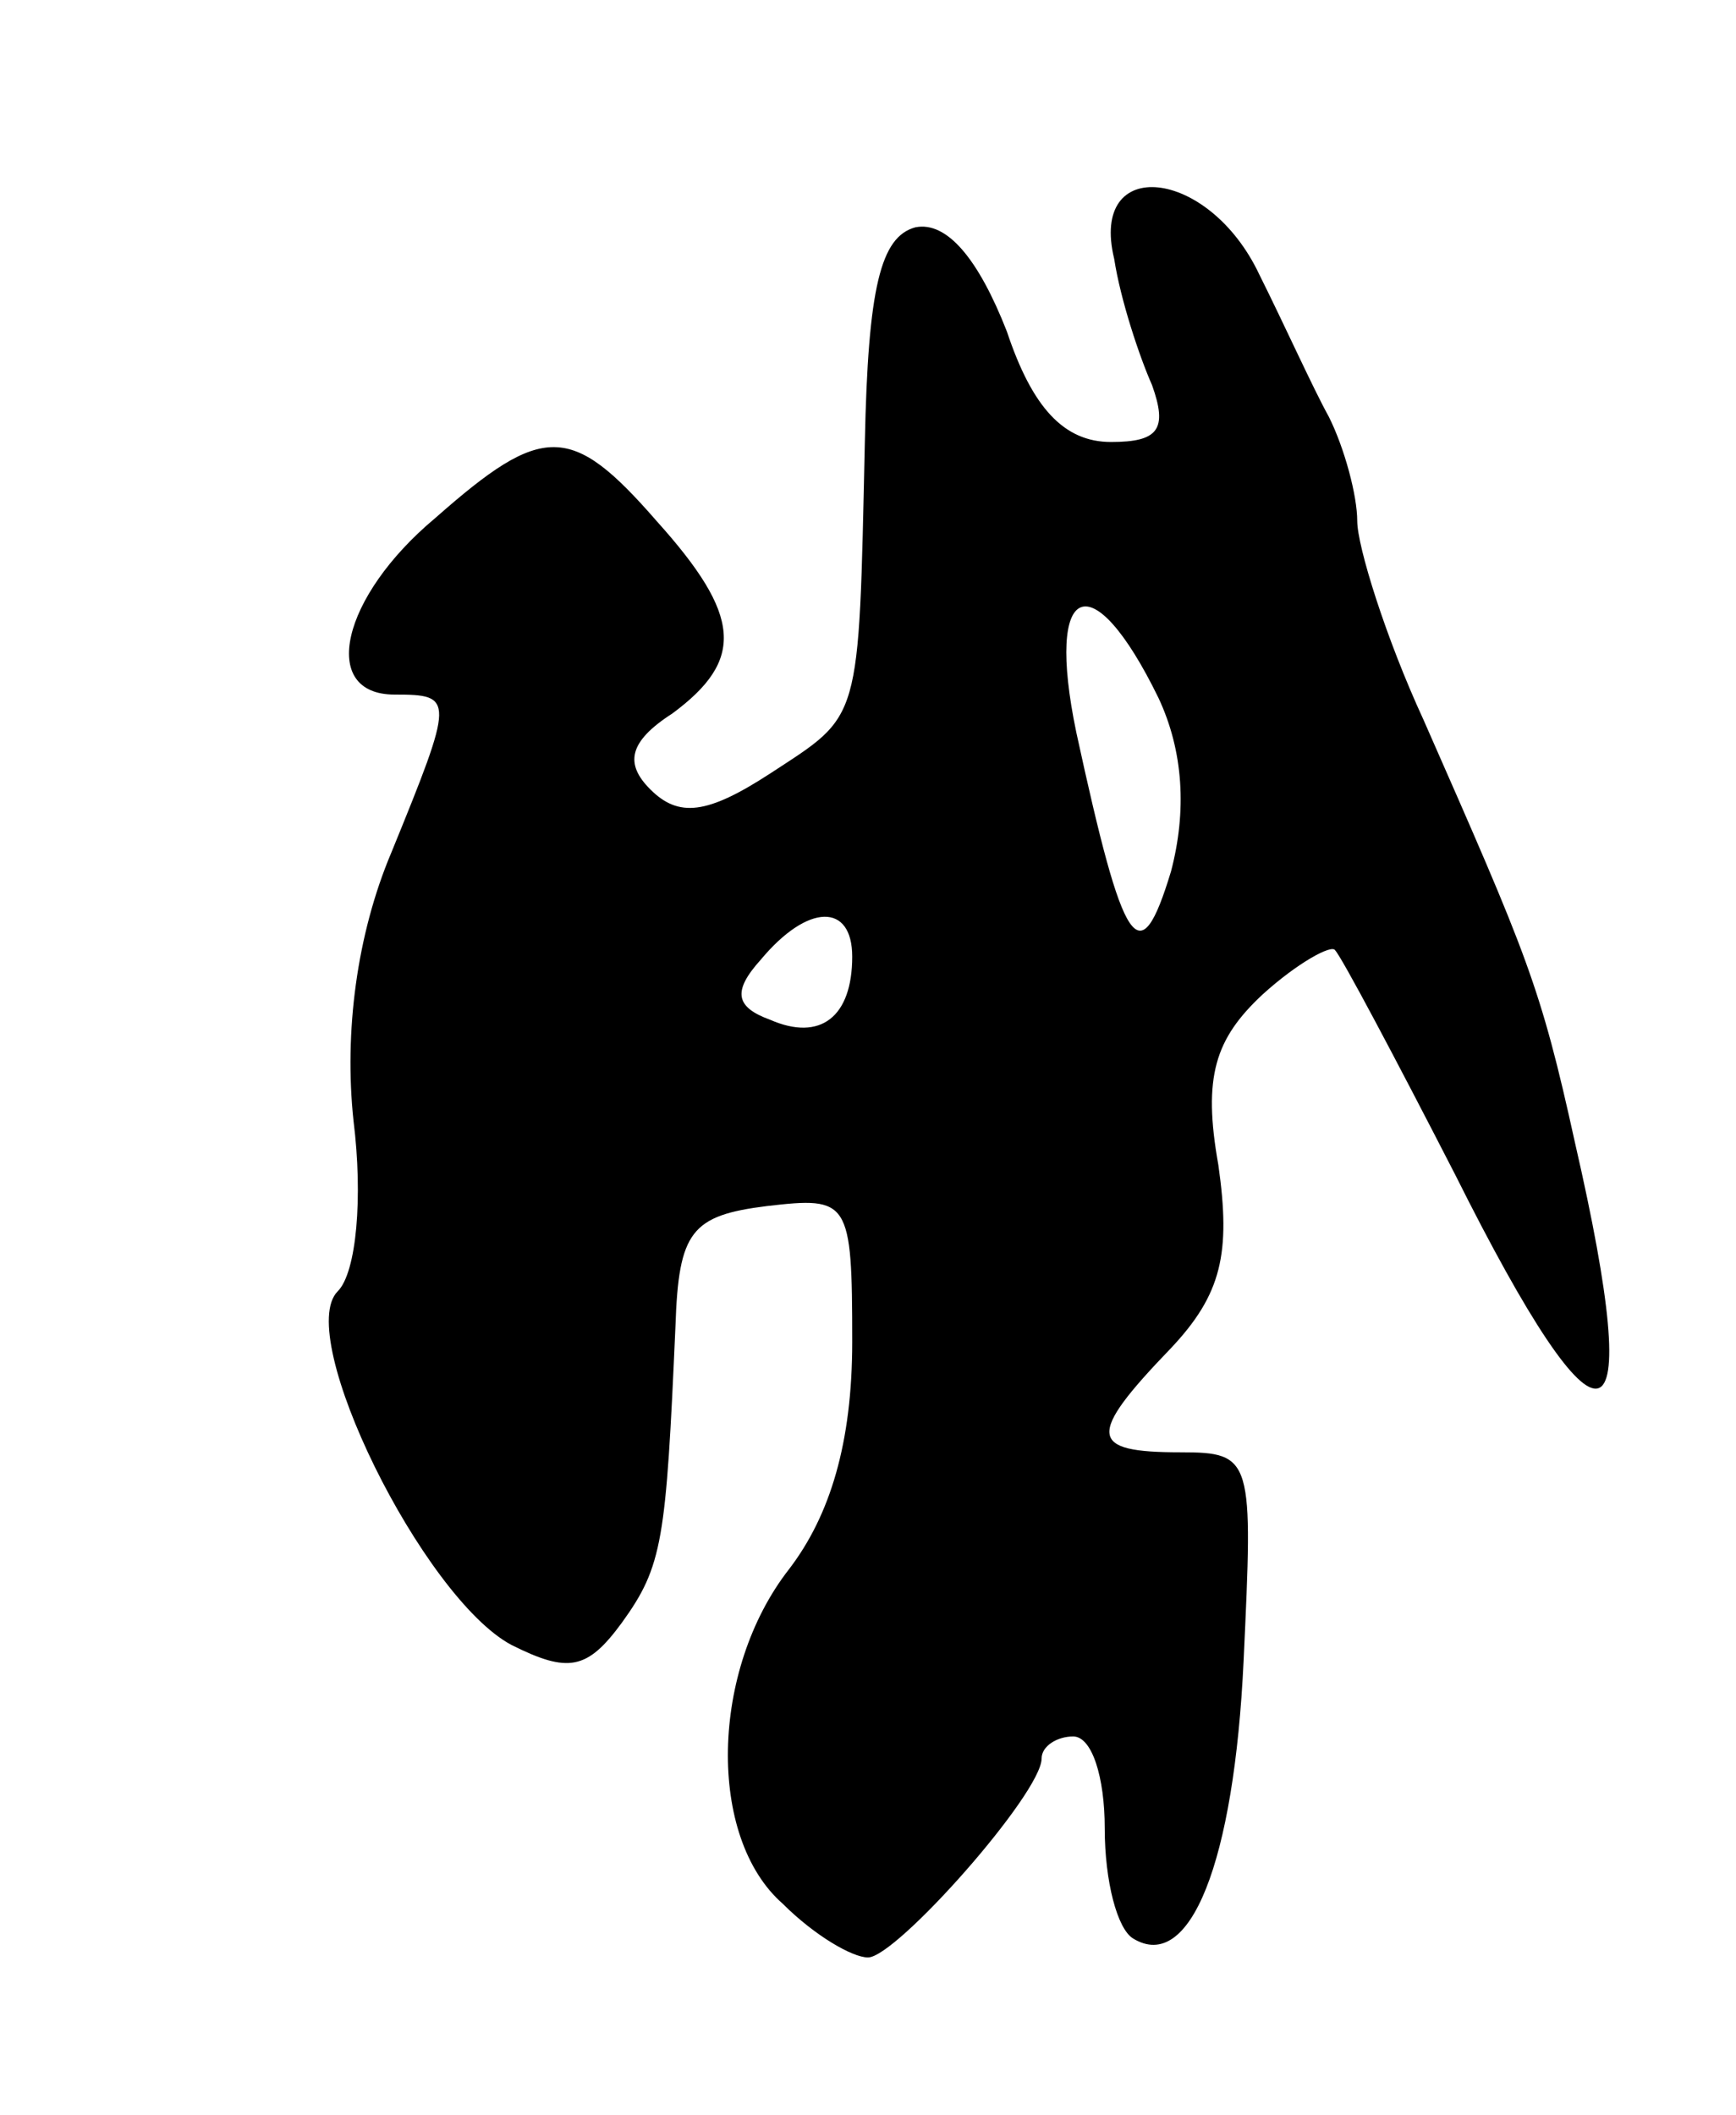<svg version="1.0" xmlns="http://www.w3.org/2000/svg"
 width="55pt" height="67pt" viewBox="0 0 55 67"
 preserveAspectRatio="xMidYMid meet">
<g transform="translate(0,67) scale(0.1,-0.1)"
fill="#000000" stroke="none">
<path d="M353 588 c2 -13 8 -31 12 -40 5 -14 2 -18 -13 -18 -15 0 -25 11 -33
35 -9 23 -19 35 -29 33 -11 -3 -15 -19 -16 -68 -2 -90 -1 -86 -30 -105 -20
-13 -29 -14 -38 -5 -8 8 -7 15 7 24 23 17 22 31 -5 61 -27 31 -36 31 -70 1
-30 -25 -37 -56 -13 -56 19 0 19 -1 -1 -50 -11 -26 -15 -57 -12 -85 3 -24 1
-48 -5 -54 -14 -14 27 -97 55 -112 18 -9 24 -8 35 7 13 18 14 26 17 94 1 30 5
35 29 38 26 3 27 2 27 -43 0 -32 -7 -55 -20 -72 -25 -32 -26 -85 -2 -106 10
-10 22 -17 27 -17 9 0 55 52 55 63 0 4 5 7 10 7 6 0 10 -13 10 -29 0 -17 4
-32 9 -35 18 -11 32 24 35 88 3 64 3 66 -20 66 -29 0 -30 5 -3 33 16 17 19 30
15 58 -5 28 -1 40 14 54 11 10 22 16 23 14 2 -2 19 -34 38 -71 47 -94 61 -90
38 10 -11 50 -15 59 -48 134 -12 26 -21 55 -21 63 0 8 -4 23 -9 33 -5 9 -14
29 -22 45 -16 34 -54 38 -46 5z m14 -139 c8 -17 9 -36 4 -55 -10 -33 -15 -25
-30 44 -10 48 5 54 26 11z m-97 -82 c0 -19 -10 -27 -26 -20 -11 4 -12 9 -3 19
15 18 29 18 29 1z"/>
</g>
</svg>
